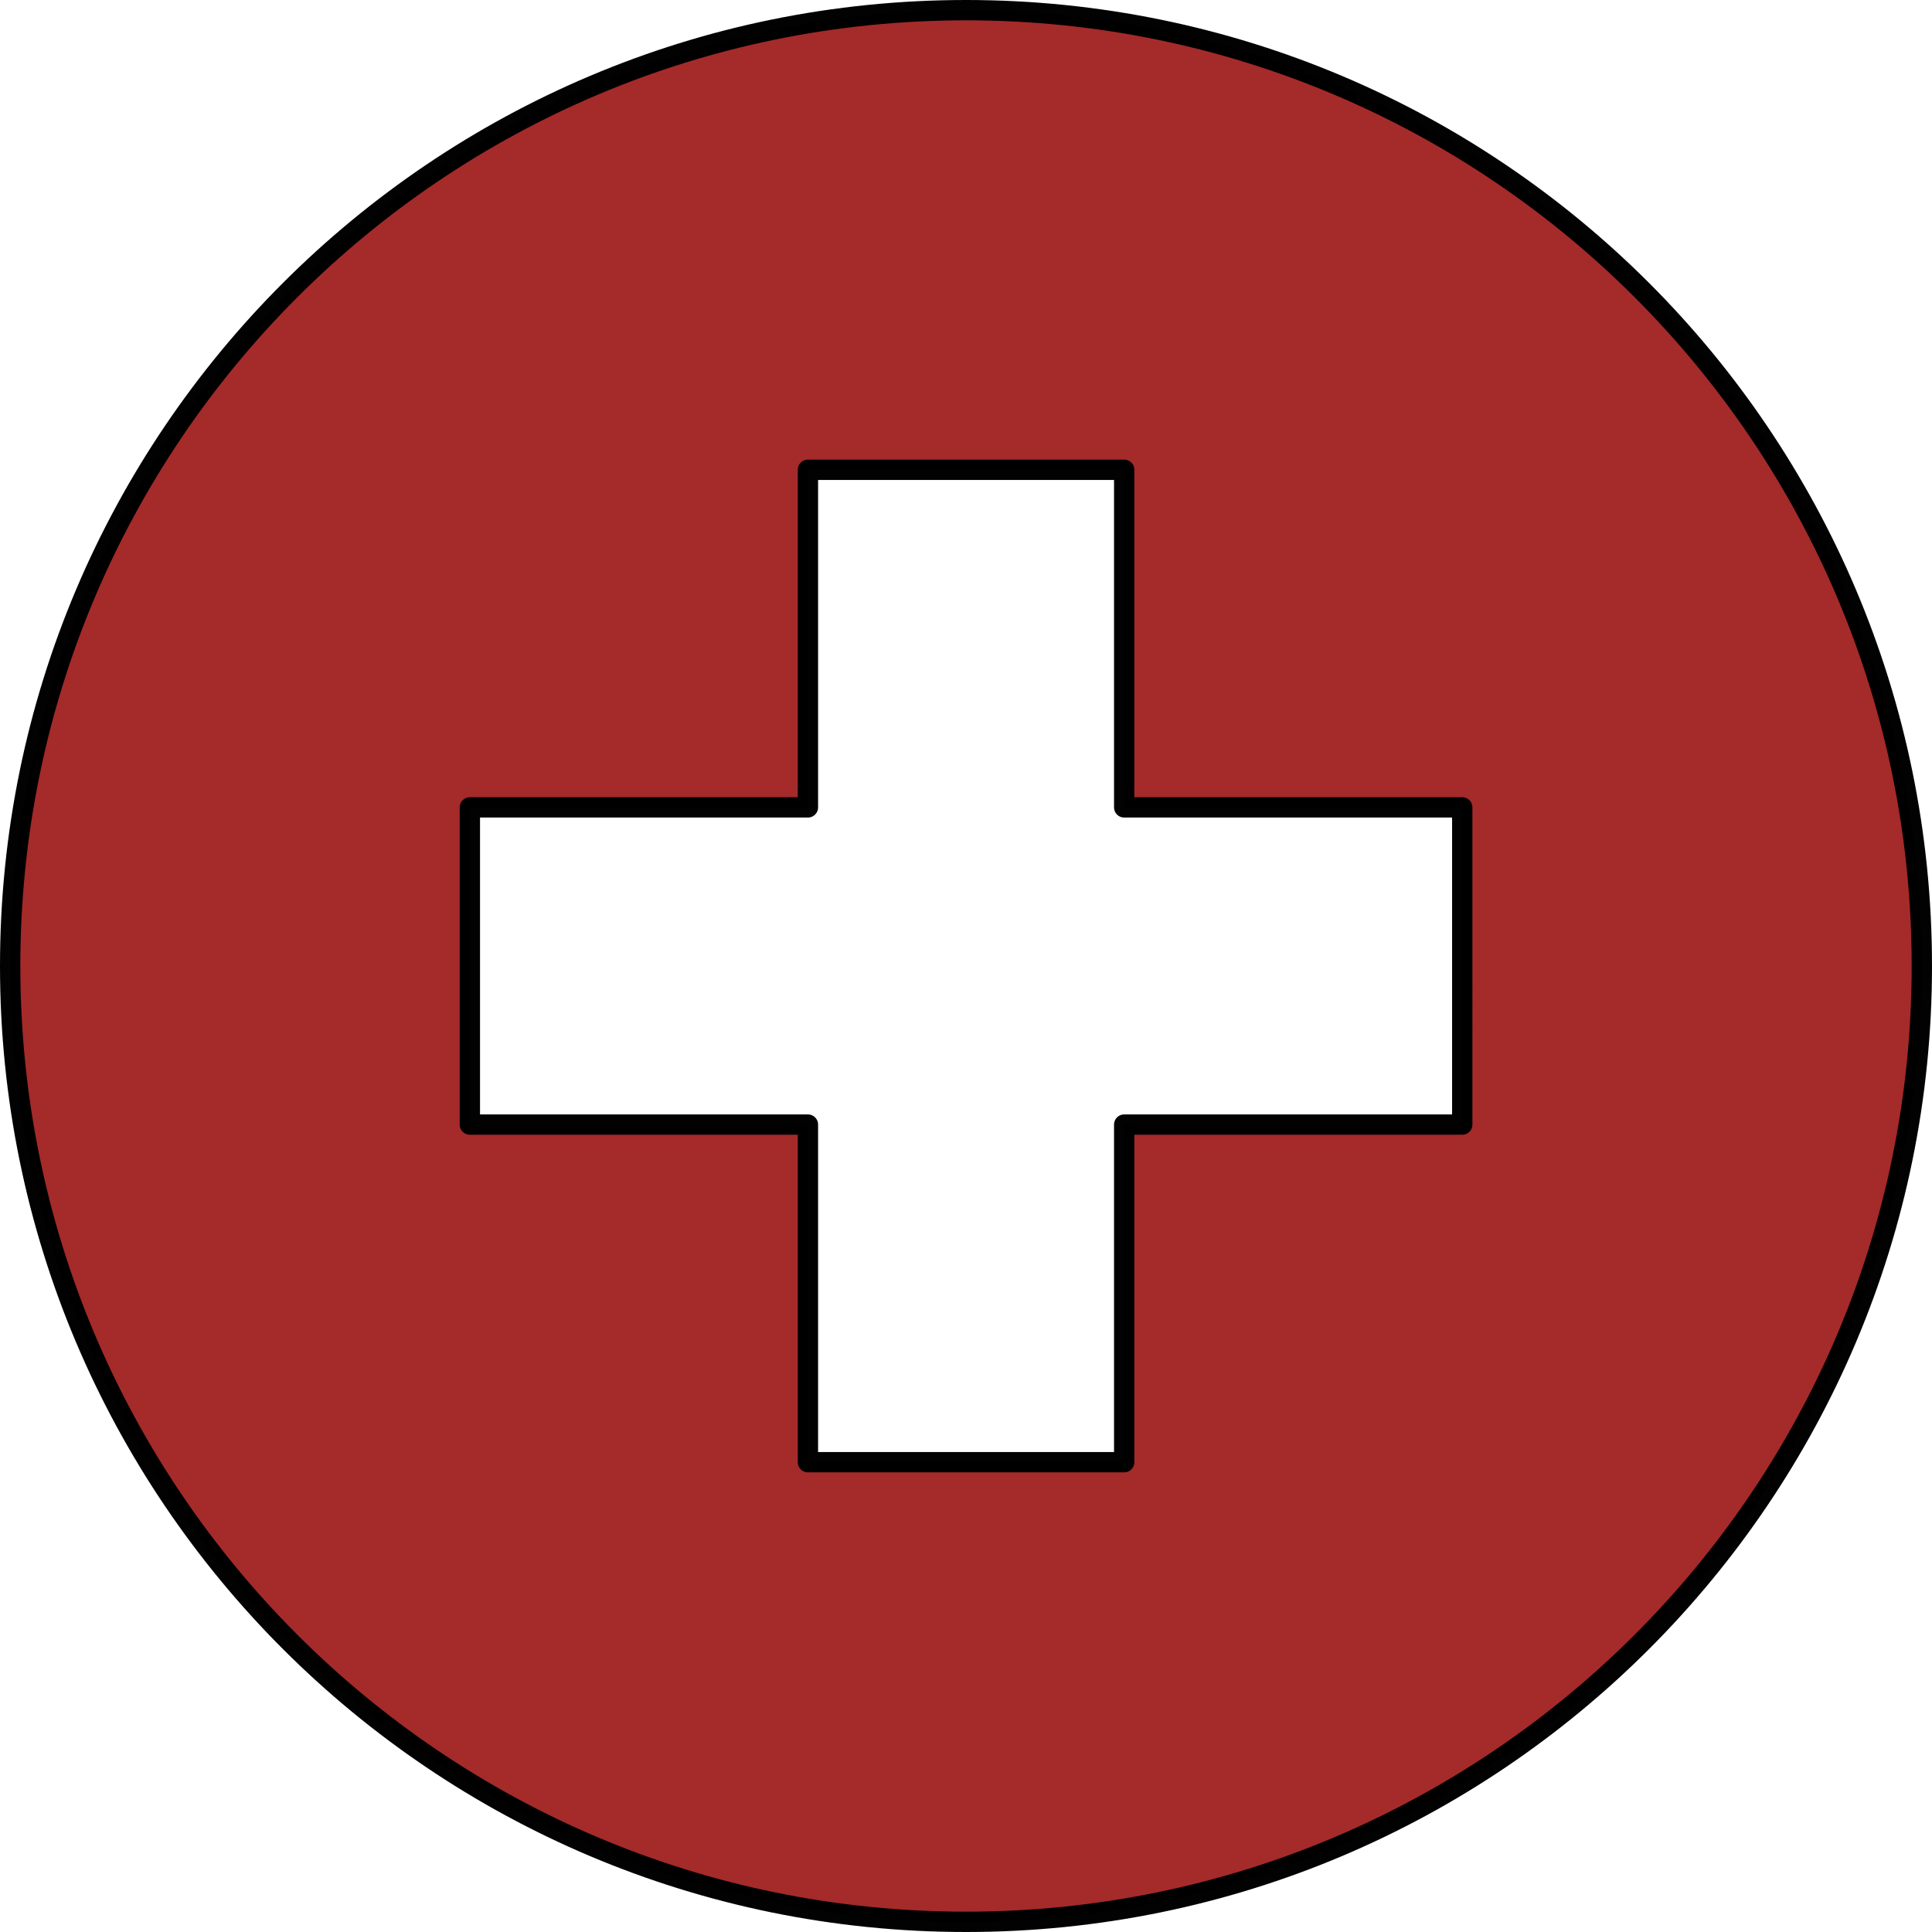 <?xml version="1.0" encoding="UTF-8" standalone="no"?>
<!-- Created with Inkscape (http://www.inkscape.org/) -->

<svg
   xmlns:dc="http://purl.org/dc/elements/1.1/"
   xmlns:cc="http://creativecommons.org/ns#"
   xmlns:rdf="http://www.w3.org/1999/02/22-rdf-syntax-ns#"
   xmlns:svg="http://www.w3.org/2000/svg"
   xmlns="http://www.w3.org/2000/svg"
   xmlns:xlink="http://www.w3.org/1999/xlink"
   xmlns:sodipodi="http://sodipodi.sourceforge.net/DTD/sodipodi-0.dtd"
   xmlns:inkscape="http://www.inkscape.org/namespaces/inkscape"
   width="50"
   height="50"
   id="svg2"
   version="1.1"
   inkscape:version="0.92.1 unknown"
   sodipodi:docname="stock_do.svg"
   inkscape:export-filename="/1.works/www/ptg/img/action/print.png"
   inkscape:export-xdpi="90"
   inkscape:export-ydpi="90">
  <defs
     id="defs4">
    <linearGradient
       inkscape:collect="always"
       id="linearGradient3932">
      <stop
         style="stop-color:#000000;stop-opacity:1"
         offset="0"
         id="stop3934" />
      <stop
         style="stop-color:#808080;stop-opacity:1"
         offset="1"
         id="stop3936" />
    </linearGradient>
    <linearGradient
       inkscape:collect="always"
       xlink:href="#linearGradient3932"
       id="linearGradient3938"
       x1="60"
       y1="75"
       x2="60"
       y2="0"
       gradientUnits="userSpaceOnUse" />
  </defs>
  <sodipodi:namedview
     id="base"
     pagecolor="#ffffff"
     bordercolor="#666666"
     borderopacity="1.0"
     inkscape:pageopacity="0.0"
     inkscape:pageshadow="2"
     inkscape:zoom="15.839192"
     inkscape:cx="39.596795"
     inkscape:cy="21.121895"
     inkscape:document-units="px"
     inkscape:current-layer="layer1"
     showgrid="true"
     inkscape:window-width="1873"
     inkscape:window-height="1056"
     inkscape:window-x="47"
     inkscape:window-y="24"
     inkscape:window-maximized="1"
     inkscape:snap-grids="true"
     inkscape:snap-page="true"
     fit-margin-top="0"
     fit-margin-left="0"
     fit-margin-right="0"
     fit-margin-bottom="0">
    <inkscape:grid
       type="xygrid"
       id="grid3860"
       empspacing="5"
       visible="true"
       enabled="true"
       snapvisiblegridlinesonly="true"
       originx="3.839"
       originy="3.839" />
  </sodipodi:namedview>
  <g
     inkscape:label="Layer 1"
     inkscape:groupmode="layer"
     id="layer1"
     transform="translate(3.839,-1006.201)">
    <path
       style="opacity:1;fill:#a52a2a;fill-opacity:1;stroke:#000000;stroke-width:0.526;stroke-linecap:round;stroke-linejoin:round;stroke-miterlimit:4;stroke-dasharray:none;stroke-dashoffset:0;stroke-opacity:0.992"
       d="m 21.161,1006.464 c -13.662,0 -24.737,11.075 -24.737,24.737 2.54e-5,13.662 11.075,24.737 24.737,24.737 13.662,0 24.737,-11.075 24.737,-24.737 3e-5,-13.662 -11.075,-24.737 -24.737,-24.737 z m -1.621,11.895 h 3.243 2.472 v 8.737 h 8.749 v 2.466 l 1.05e-4,3.277 -1.05e-4,2.466 h -8.749 v 8.737 h -2.472 -3.243 -2.47 v -8.737 H 8.321 v -2.466 -3.277 -2.466 h 8.749 v -8.737 z"
       id="path13"
       inkscape:connector-curvature="0"
       sodipodi:nodetypes="sssssccccccccccccccccccccc" />
    <g
       aria-label="+"
       style="font-style:normal;font-weight:normal;font-size:40px;line-height:125%;font-family:Sans;letter-spacing:0px;word-spacing:0px;fill:#ffffff;fill-opacity:1;stroke:#ffffff;stroke-width:1px;stroke-linecap:butt;stroke-linejoin:miter;stroke-opacity:1"
       id="text17"
       transform="matrix(0.75,0,0,0.749,5.291,258.795)" />
  </g>
</svg>
